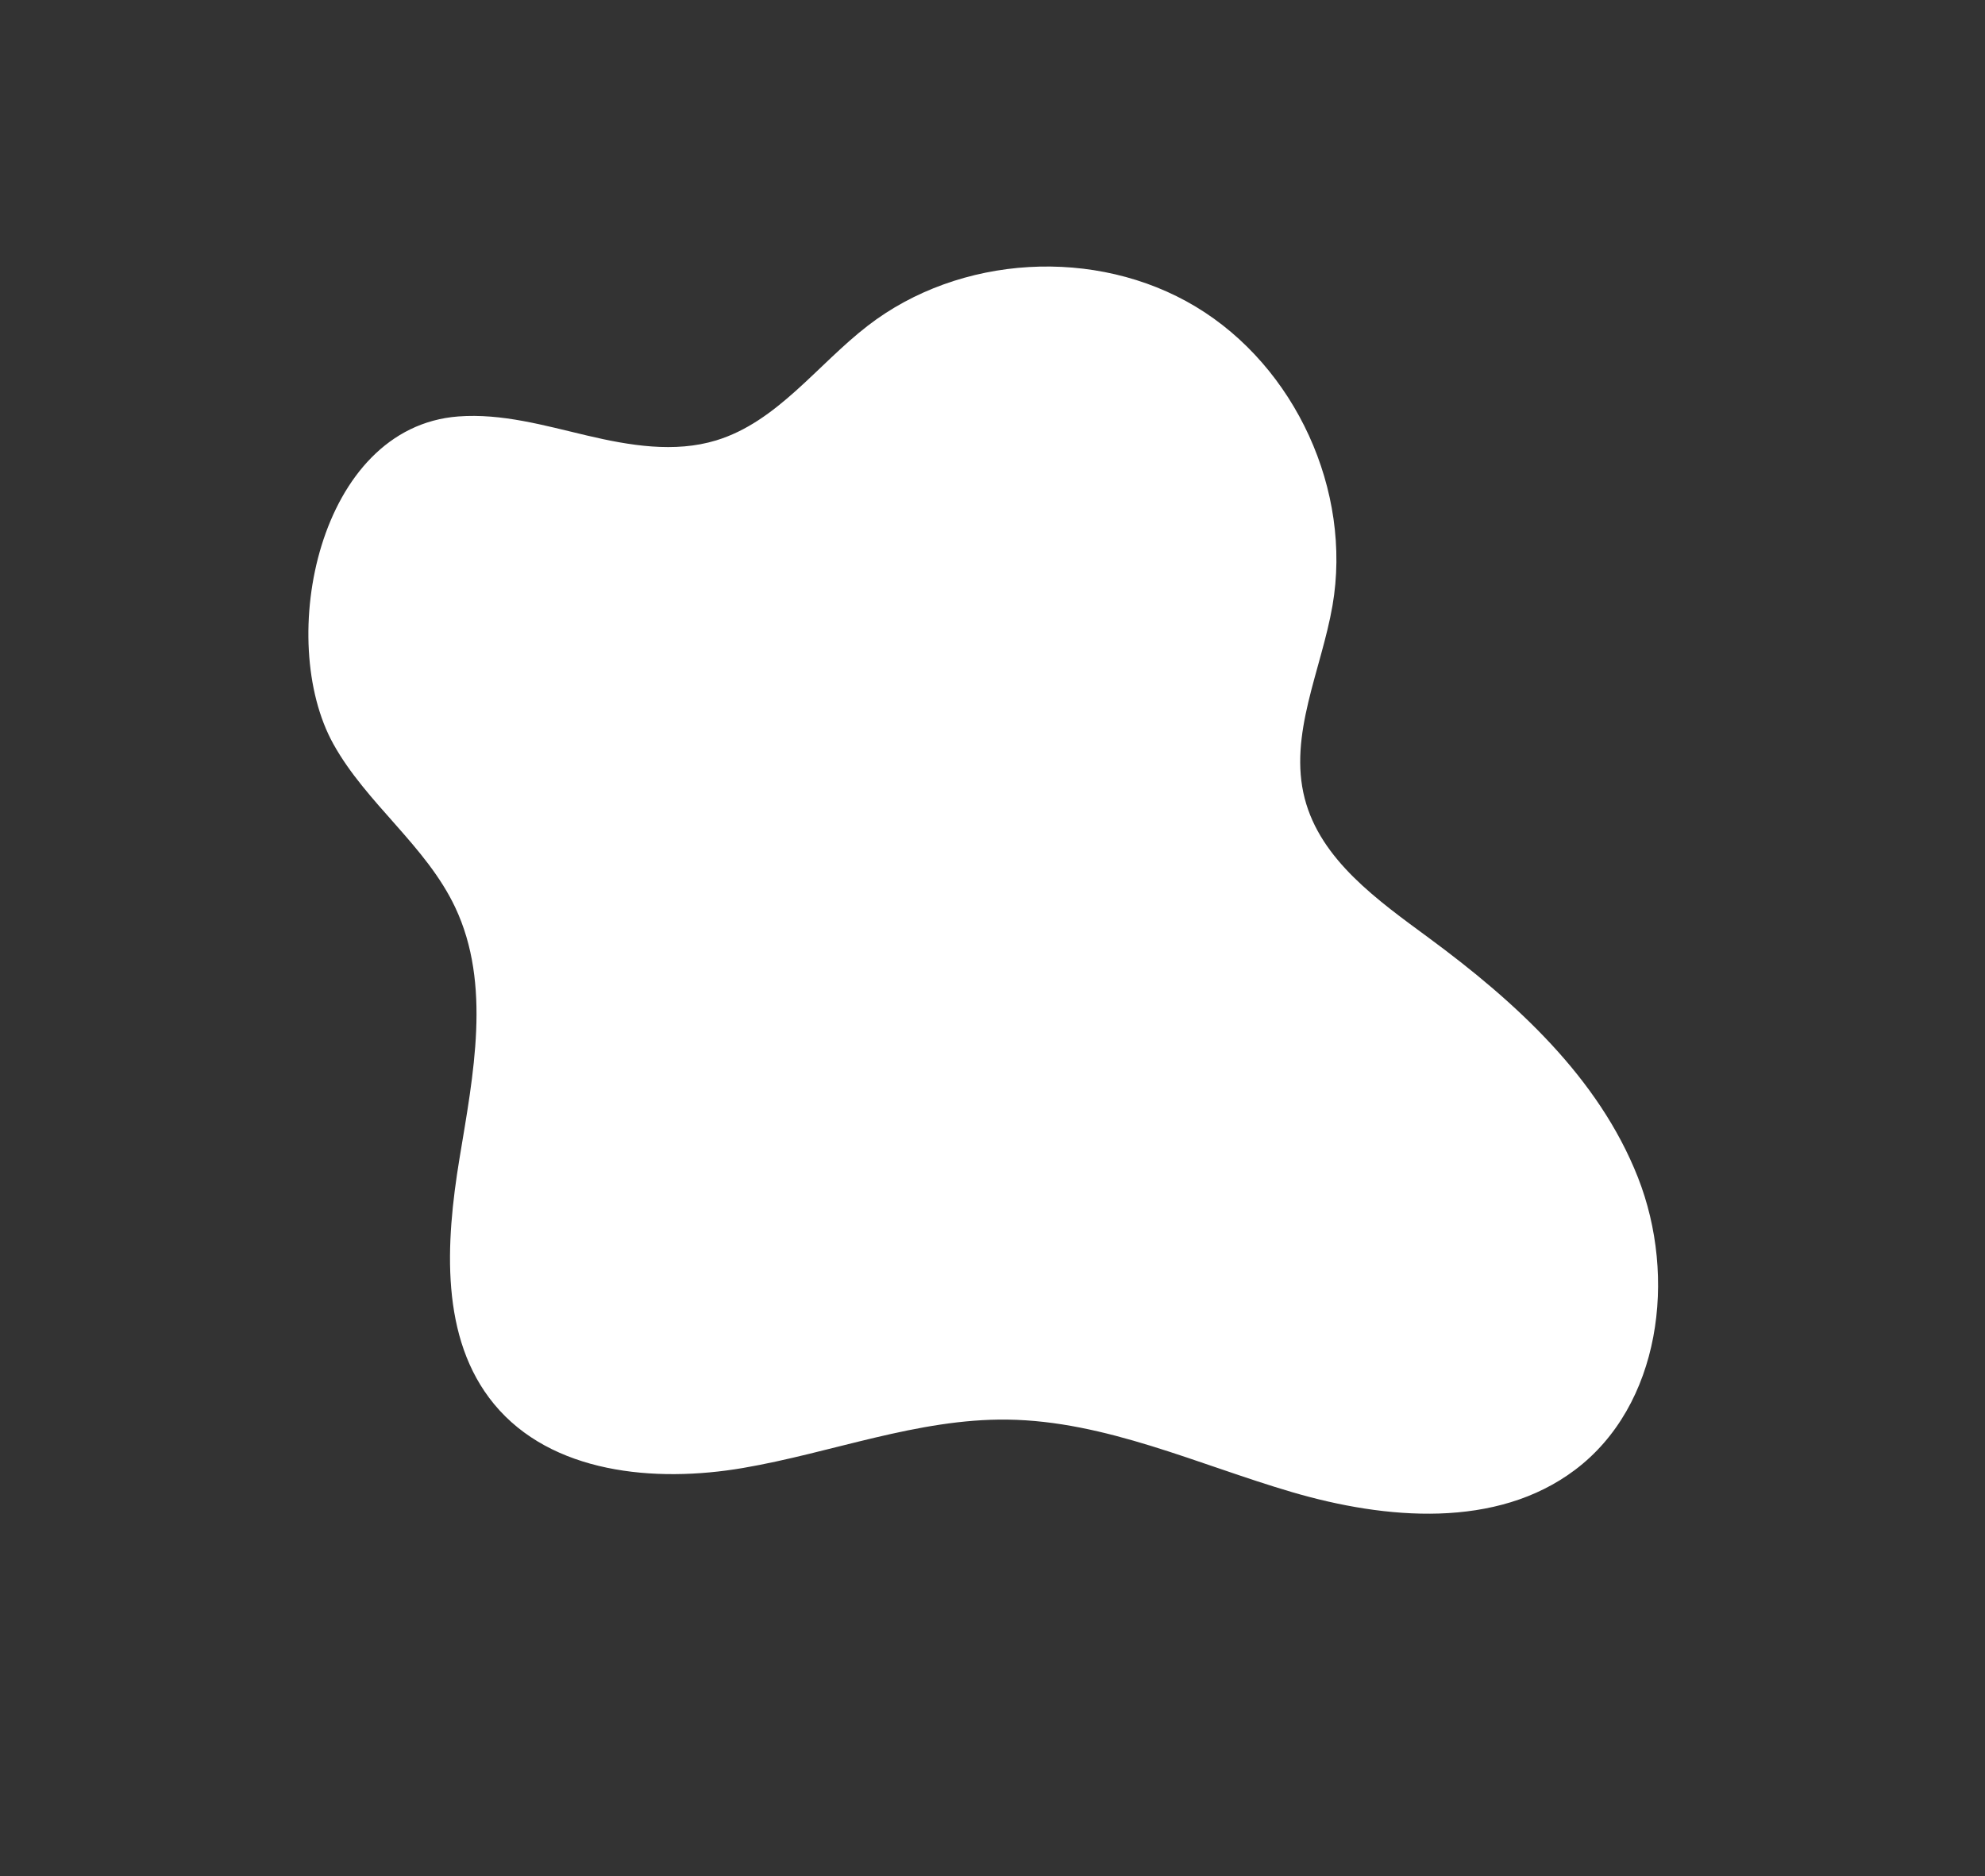 <svg xmlns="http://www.w3.org/2000/svg" xmlns:xlink="http://www.w3.org/1999/xlink" width="3219.15" height="3042.883" viewBox="0 0 3219.15 3042.883">
  <rect x="0" y="0" width="3219.15" height="3042.883" fill="#333333" stroke="none"/>
  <defs>
    <clipPath id="clip-path">
      <path id="path40" d="M217.715,684.236C309.353,745.935,426.6,762.991,514,830.568c109.388,84.584,149.378,228.54,191.308,360.308s103.872,273.879,230.7,328.952c133.627,58.02,289.935-3.945,406.734-91.006s215.833-200.143,346.489-264.586c142.882-70.461,307.762-75.215,464.324-104.66s322.732-97.278,392.712-240.4c76.365-156.195,5.74-353.948-124.448-469.191s-305.942-163.566-477.473-191.95c-102.082-16.892-214.594-32.847-283.1-110.389-70.486-79.8-70.3-197.45-101.8-299.165-55.871-180.356-229.336-317.915-417.683-331.19s-379.417,98.566-460.031,269.3C637.544-219.834,621.781-108.283,547.3-36.444c-50.889,49.081-121.47,71.27-190.143,88.086S217.349,82.087,156.973,118.879C-37.773,237.561,57.92,576.666,217.715,684.235Z" transform="translate(-48.196 583.775)" fill="#fff"/>
    </clipPath>
  </defs>
  <g id="g36" transform="matrix(0.891, 0.454, -0.454, 0.891, 657.316, 498.267)">
    <g id="g38" transform="translate(48.196 -583.775)" clip-path="url(#clip-path)">
      <path id="path50" d="M217.715,684.236C309.353,745.935,426.6,762.991,514,830.568c109.388,84.584,149.378,228.54,191.308,360.308s103.872,273.879,230.7,328.952c133.627,58.02,289.935-3.945,406.734-91.006s215.833-200.143,346.489-264.586c142.882-70.461,307.762-75.215,464.324-104.66s322.732-97.278,392.712-240.4c76.365-156.195,5.74-353.948-124.448-469.191s-305.942-163.566-477.473-191.95c-102.082-16.892-214.594-32.847-283.1-110.389-70.486-79.8-70.3-197.45-101.8-299.165-55.871-180.356-229.336-317.915-417.683-331.19s-379.417,98.566-460.031,269.3C637.544-219.834,621.781-108.283,547.3-36.444c-50.889,49.081-121.47,71.27-190.143,88.086S217.349,82.087,156.973,118.879C-37.773,237.561,57.92,576.666,217.715,684.235" transform="translate(-48.196 583.775)" fill="#fff"/>
    </g>
  </g>
</svg>
